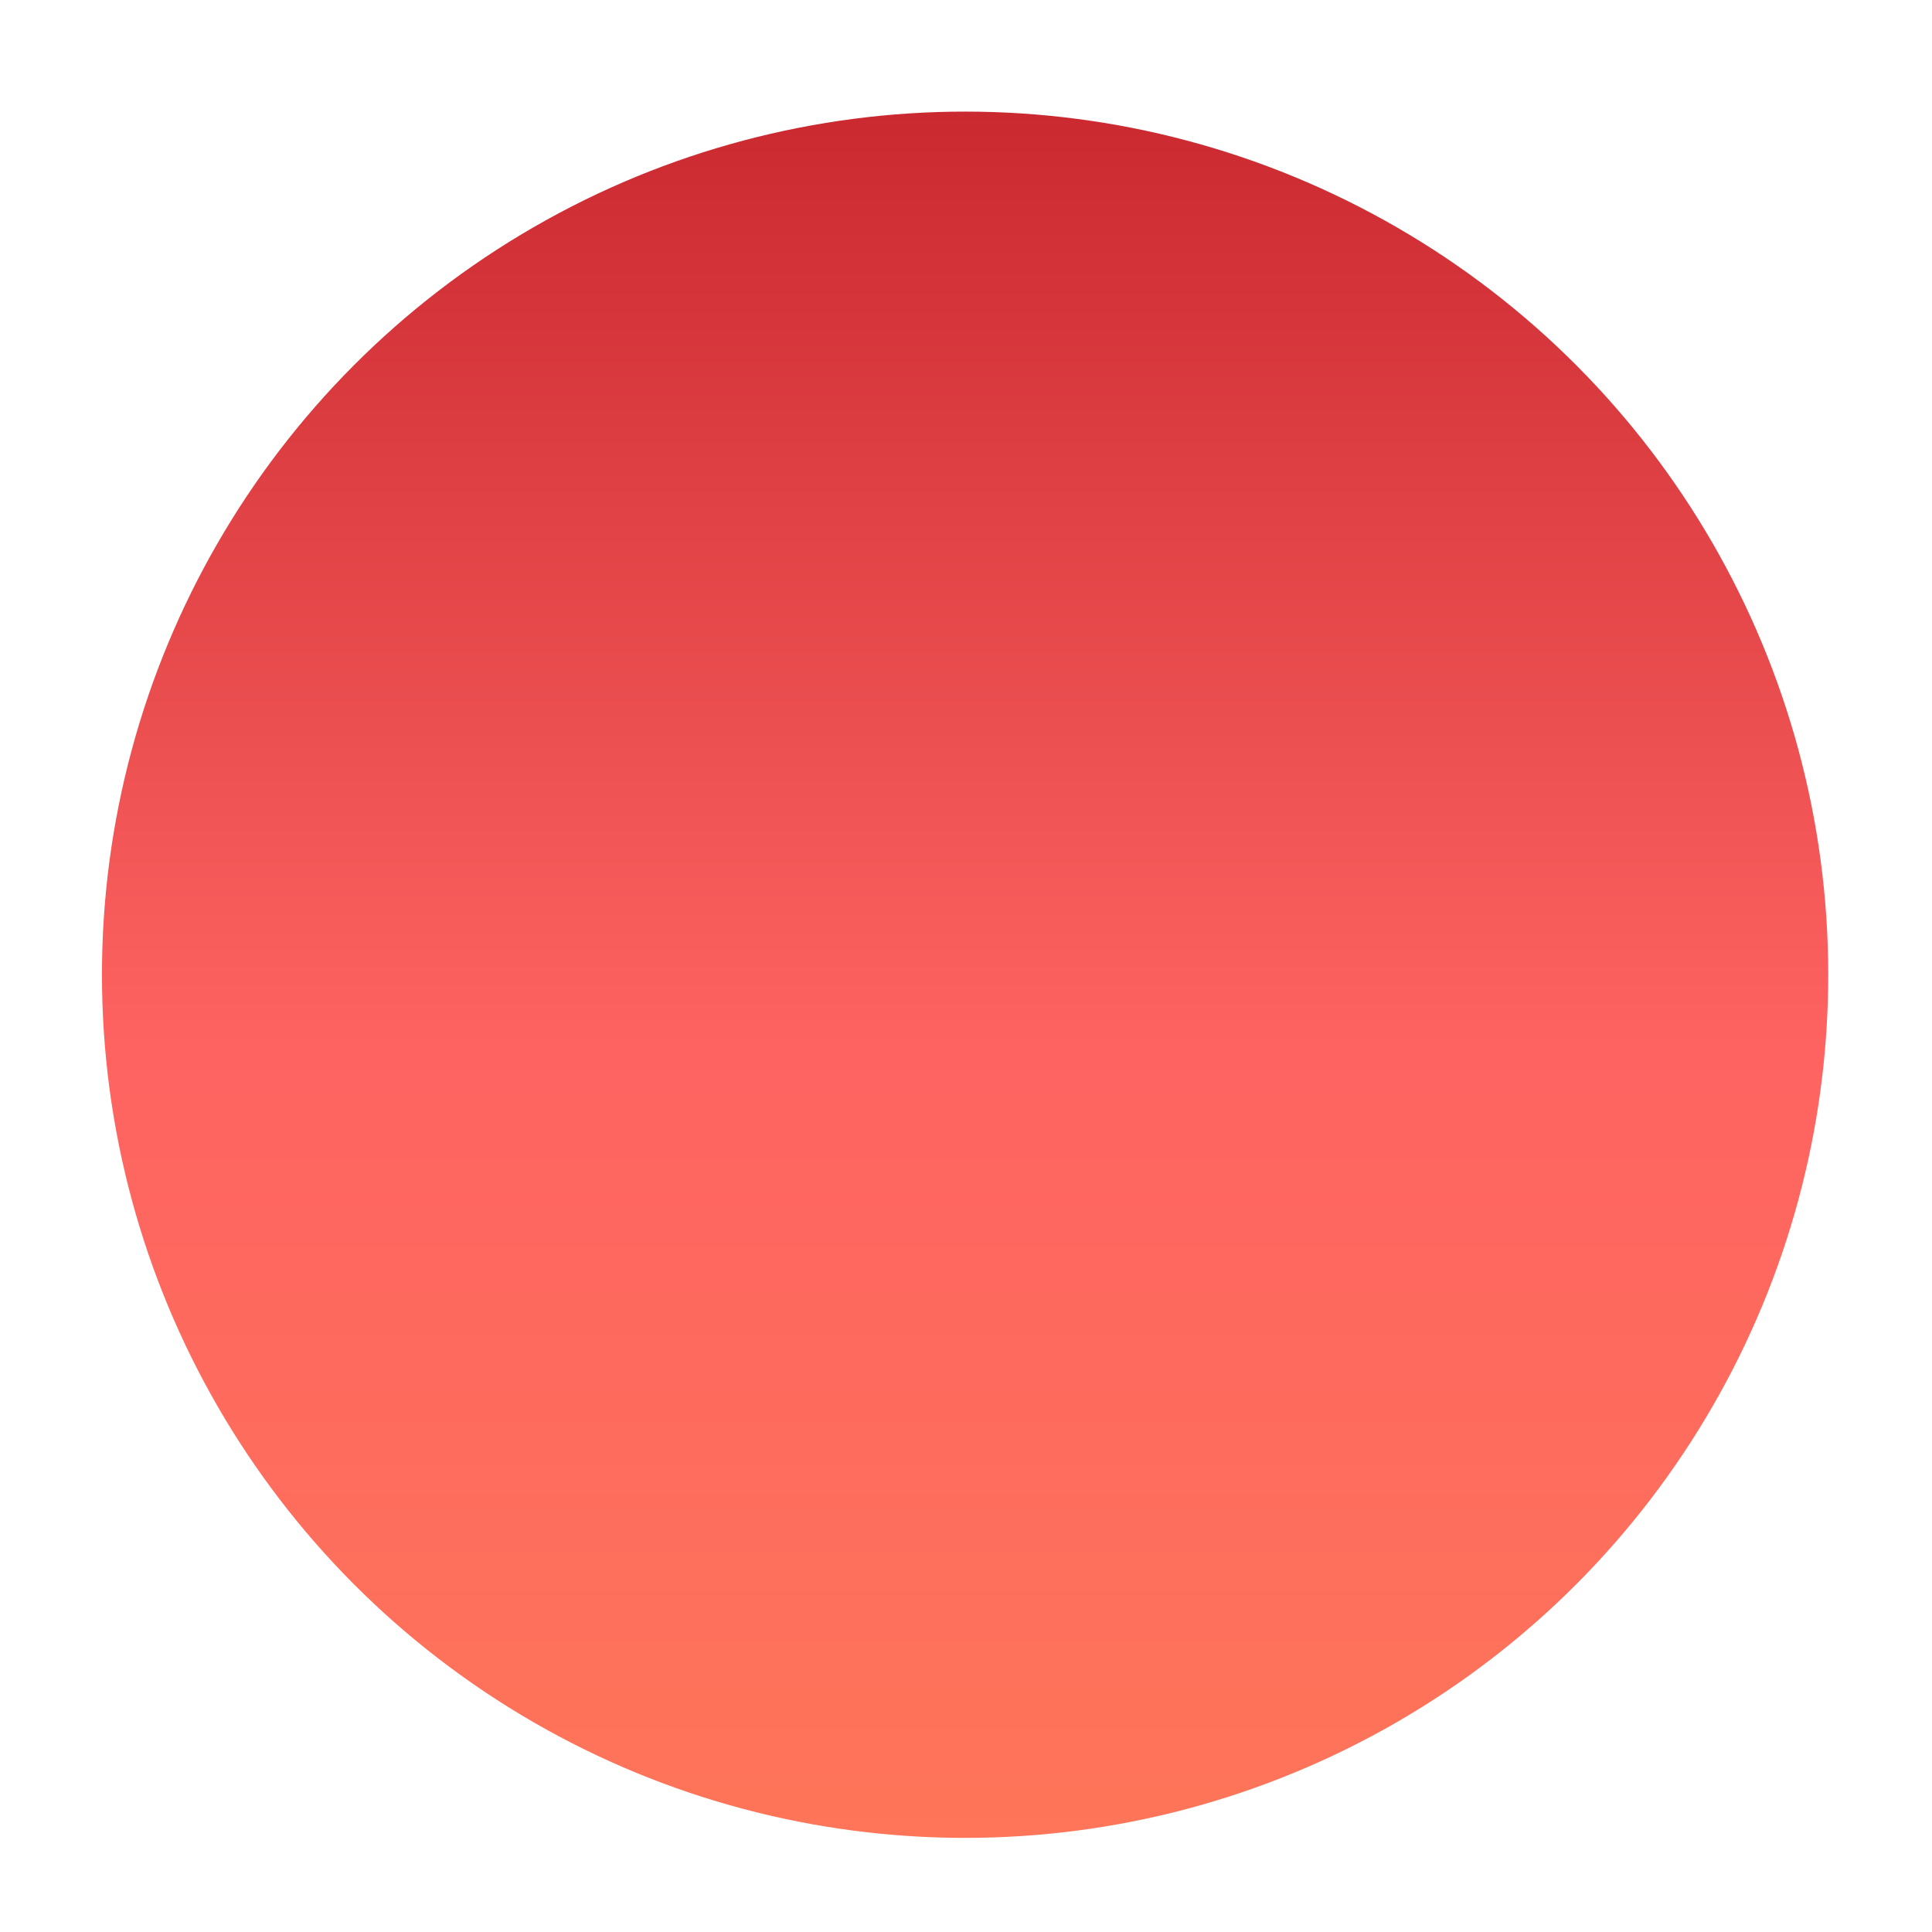 <?xml version="1.0" encoding="utf-8"?>
<!-- Generator: Adobe Illustrator 16.0.0, SVG Export Plug-In . SVG Version: 6.00 Build 0)  -->
<!DOCTYPE svg PUBLIC "-//W3C//DTD SVG 1.1//EN" "http://www.w3.org/Graphics/SVG/1.1/DTD/svg11.dtd">
<svg version="1.1" id="图层_1" xmlns="http://www.w3.org/2000/svg" xmlns:xlink="http://www.w3.org/1999/xlink" x="0px" y="0px"
	 width="150px" height="150px" viewBox="0 0 150 150" enable-background="new 0 0 150 150" xml:space="preserve">
<linearGradient id="SVGID_1_" gradientUnits="userSpaceOnUse" x1="297.59" y1="-202.625" x2="297.59" y2="-336.653" gradientTransform="matrix(1 0 0 -1 -222.66 -193.96)">
	<stop  offset="0" style="stop-color:#CA2930"/>
	<stop  offset="0.543" style="stop-color:#FE6361"/>
	<stop  offset="1" style="stop-color:#FE7559"/>
</linearGradient>
<circle fill="url(#SVGID_1_)" cx="74.93" cy="75.679" r="67.014"/>
</svg>
